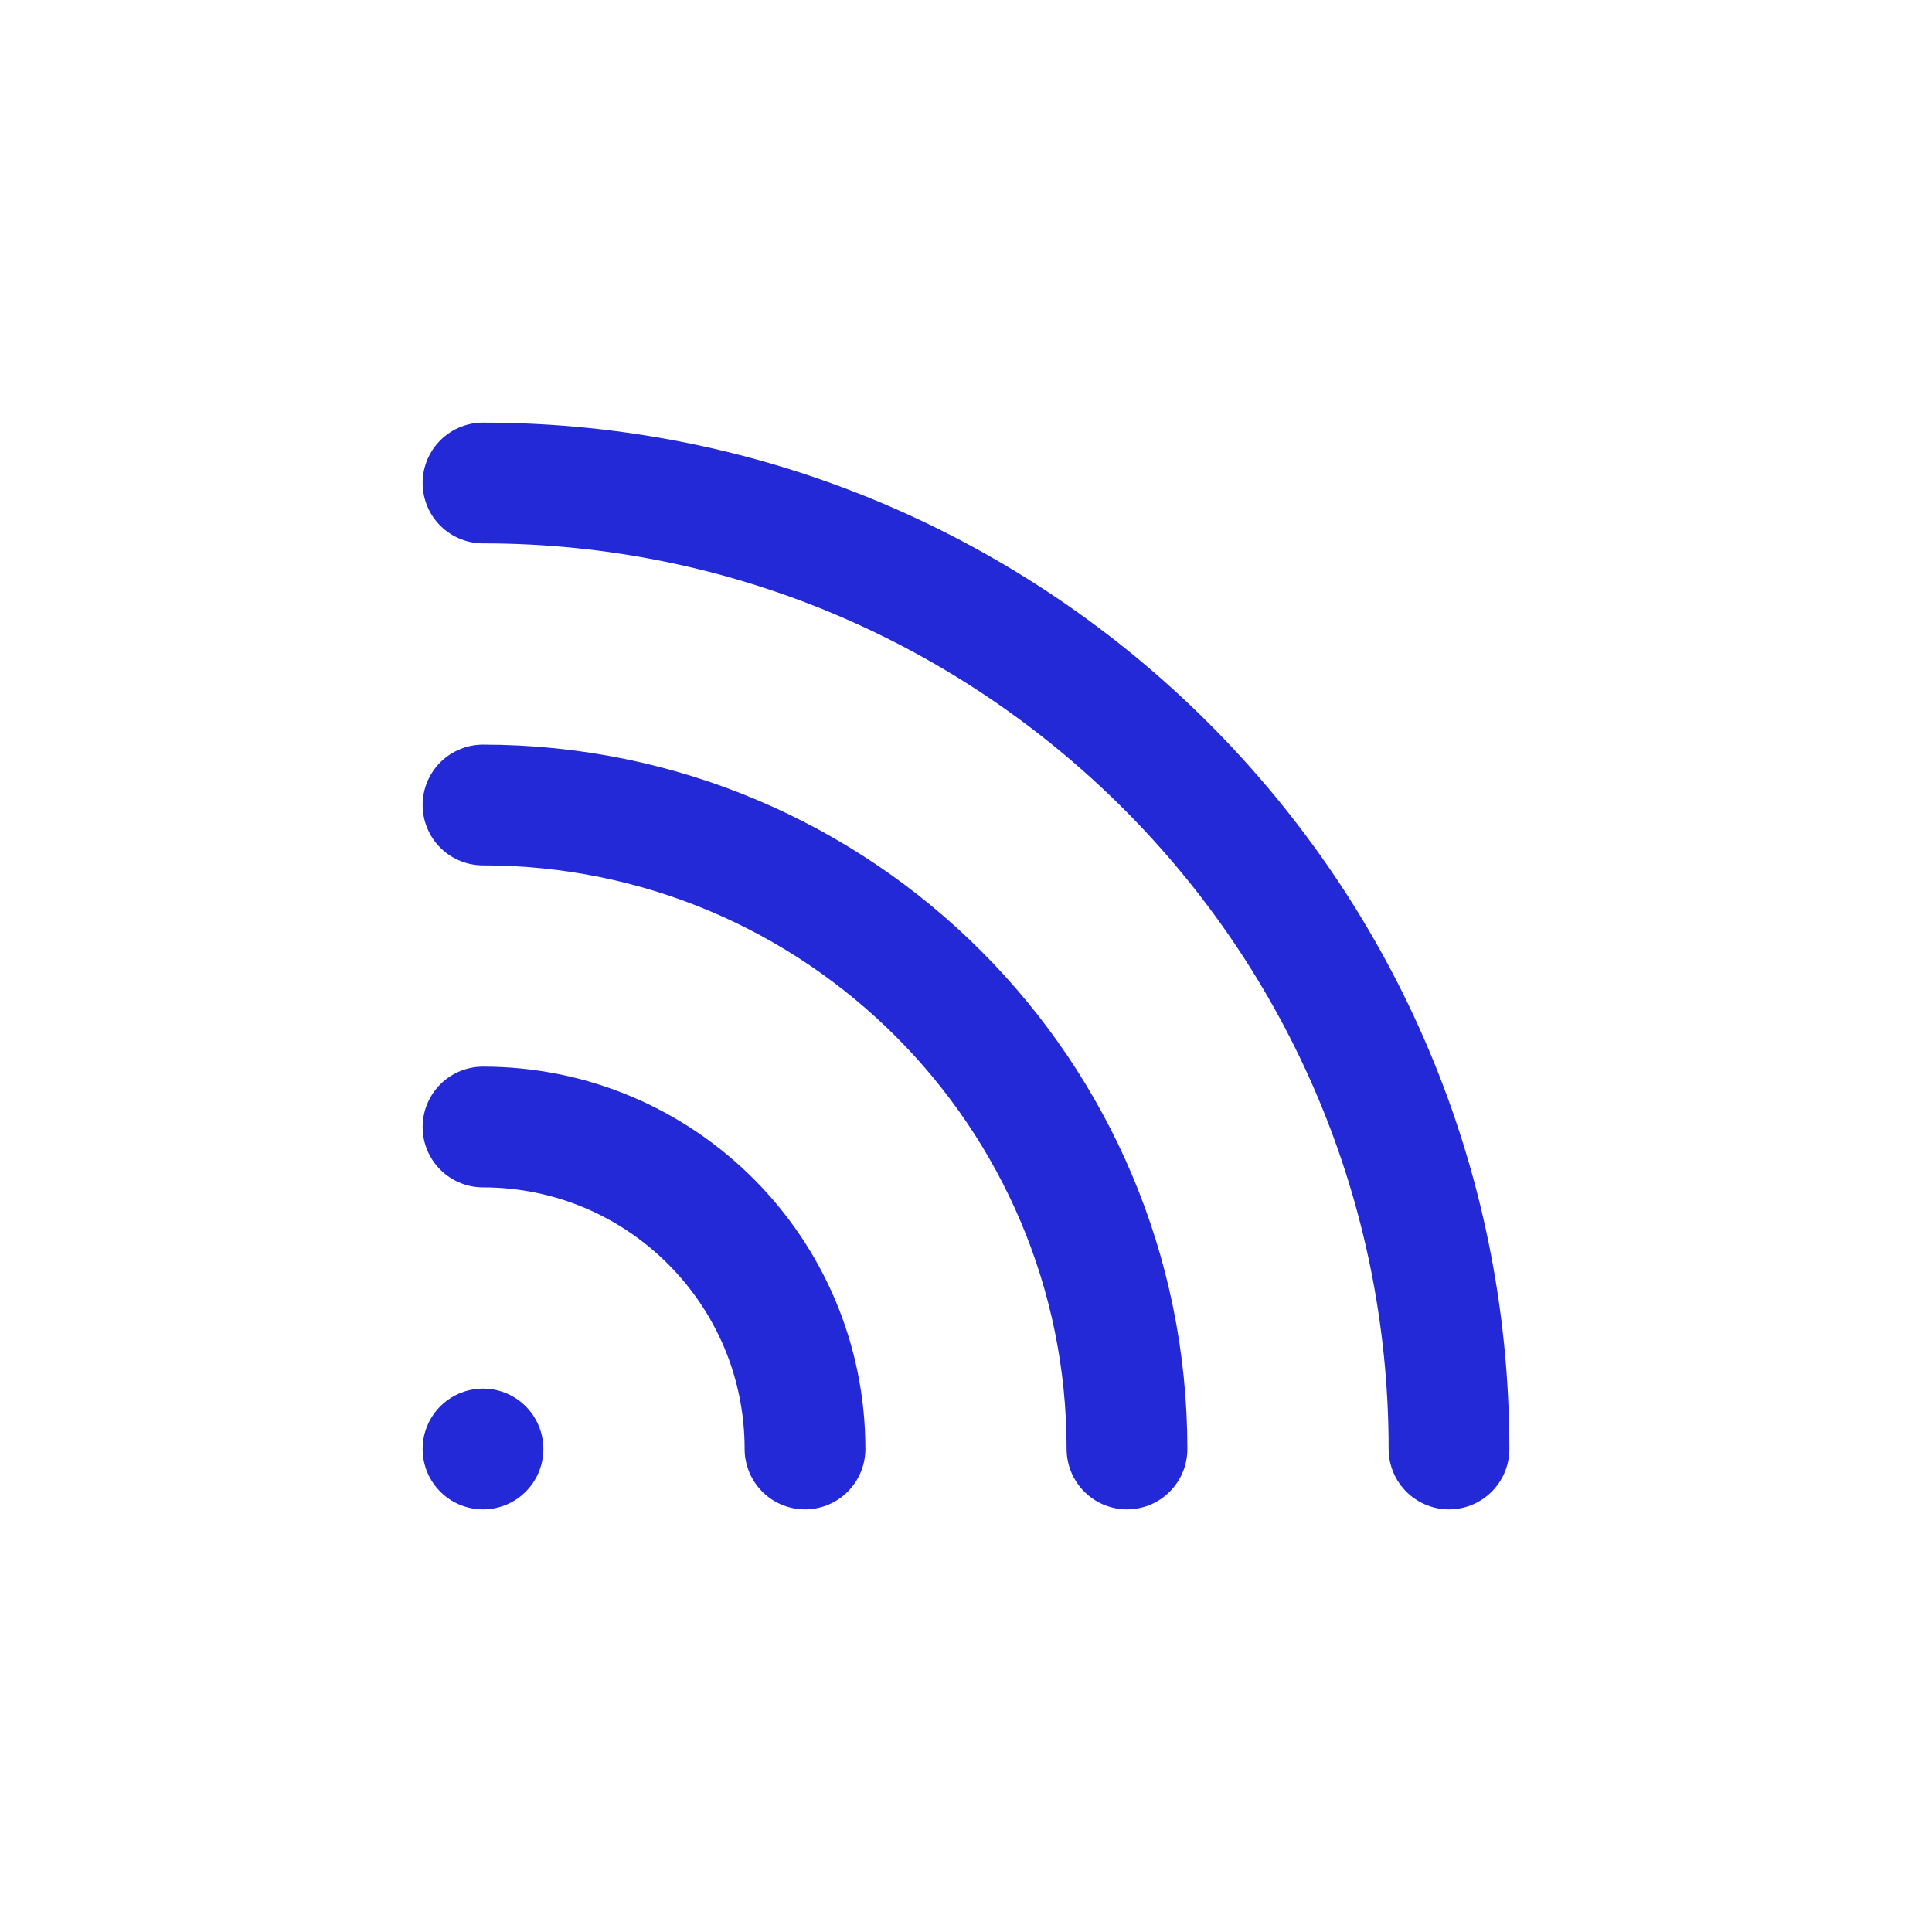 <svg role="img" xmlns="http://www.w3.org/2000/svg" width="32px" height="32px" viewBox="0 0 24 24" aria-labelledby="rssIconTitle rssIconDesc" stroke="#2329D6" stroke-width="1.5" stroke-linecap="round" stroke-linejoin="round" fill="none" color="#2329D6"> <title id="rssIconTitle">RSS</title> <desc id="rssIconDesc">Icon symbolising RSS Feed</desc> <line x1="6" y1="18" x2="6" y2="18" stroke-linecap="round"/> <path d="M10 18C10 15.791 8.209 14 6 14M14 18C14 13.582 10.418 10 6 10M18 18C18 11.373 12.627 6 6 6"/> </svg>